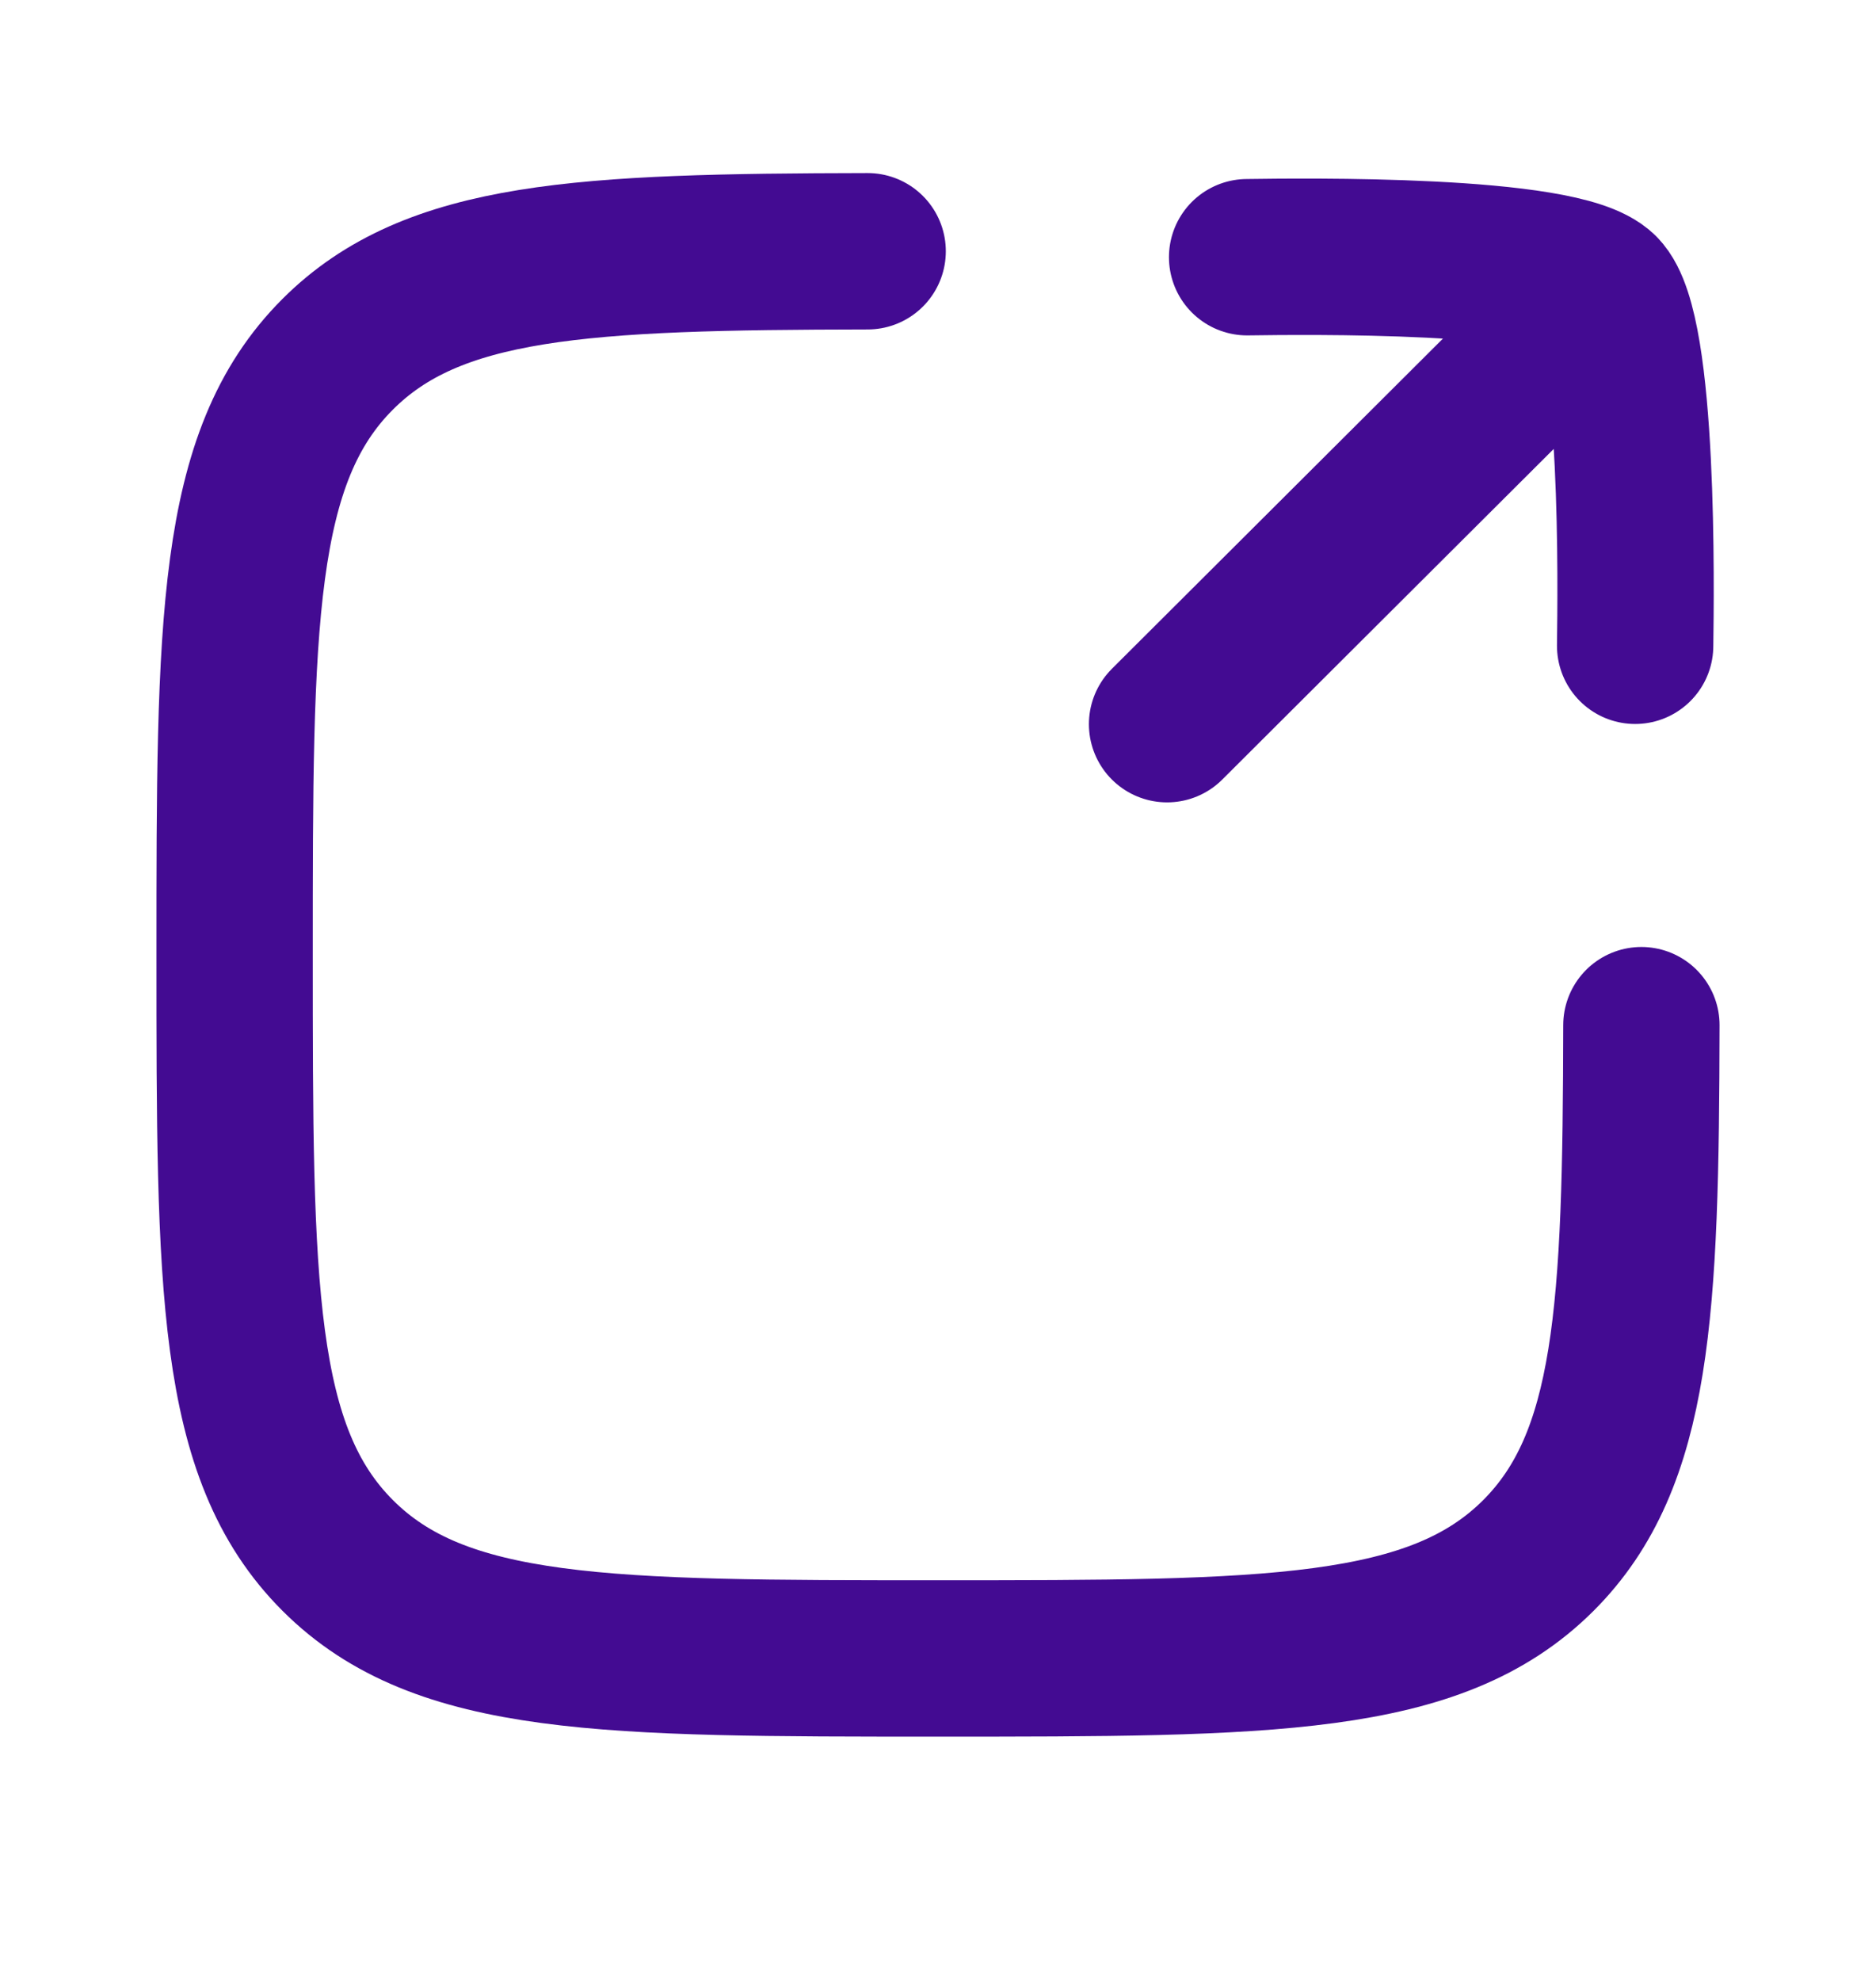 <svg width="18" height="19" viewBox="0 0 18 19" fill="none" xmlns="http://www.w3.org/2000/svg">
<path d="M8.325 2.41C5.589 2.415 4.156 2.482 3.24 3.398C2.251 4.386 2.251 5.977 2.251 9.158C2.251 12.34 2.251 13.93 3.24 14.919C4.228 15.907 5.819 15.907 9 15.907C12.181 15.907 13.772 15.907 14.761 14.919C15.677 14.003 15.744 12.57 15.749 9.833" stroke="#430B92" stroke-width="1.5" stroke-linecap="round" stroke-linejoin="round"/>
<path d="M15.36 2.796L11.198 6.946M15.36 2.796C14.99 2.425 12.494 2.46 11.966 2.467M15.36 2.796C15.731 3.167 15.696 5.665 15.689 6.194" stroke="#430B92" stroke-width="1.5" stroke-linecap="round" stroke-linejoin="round"/>
</svg>
